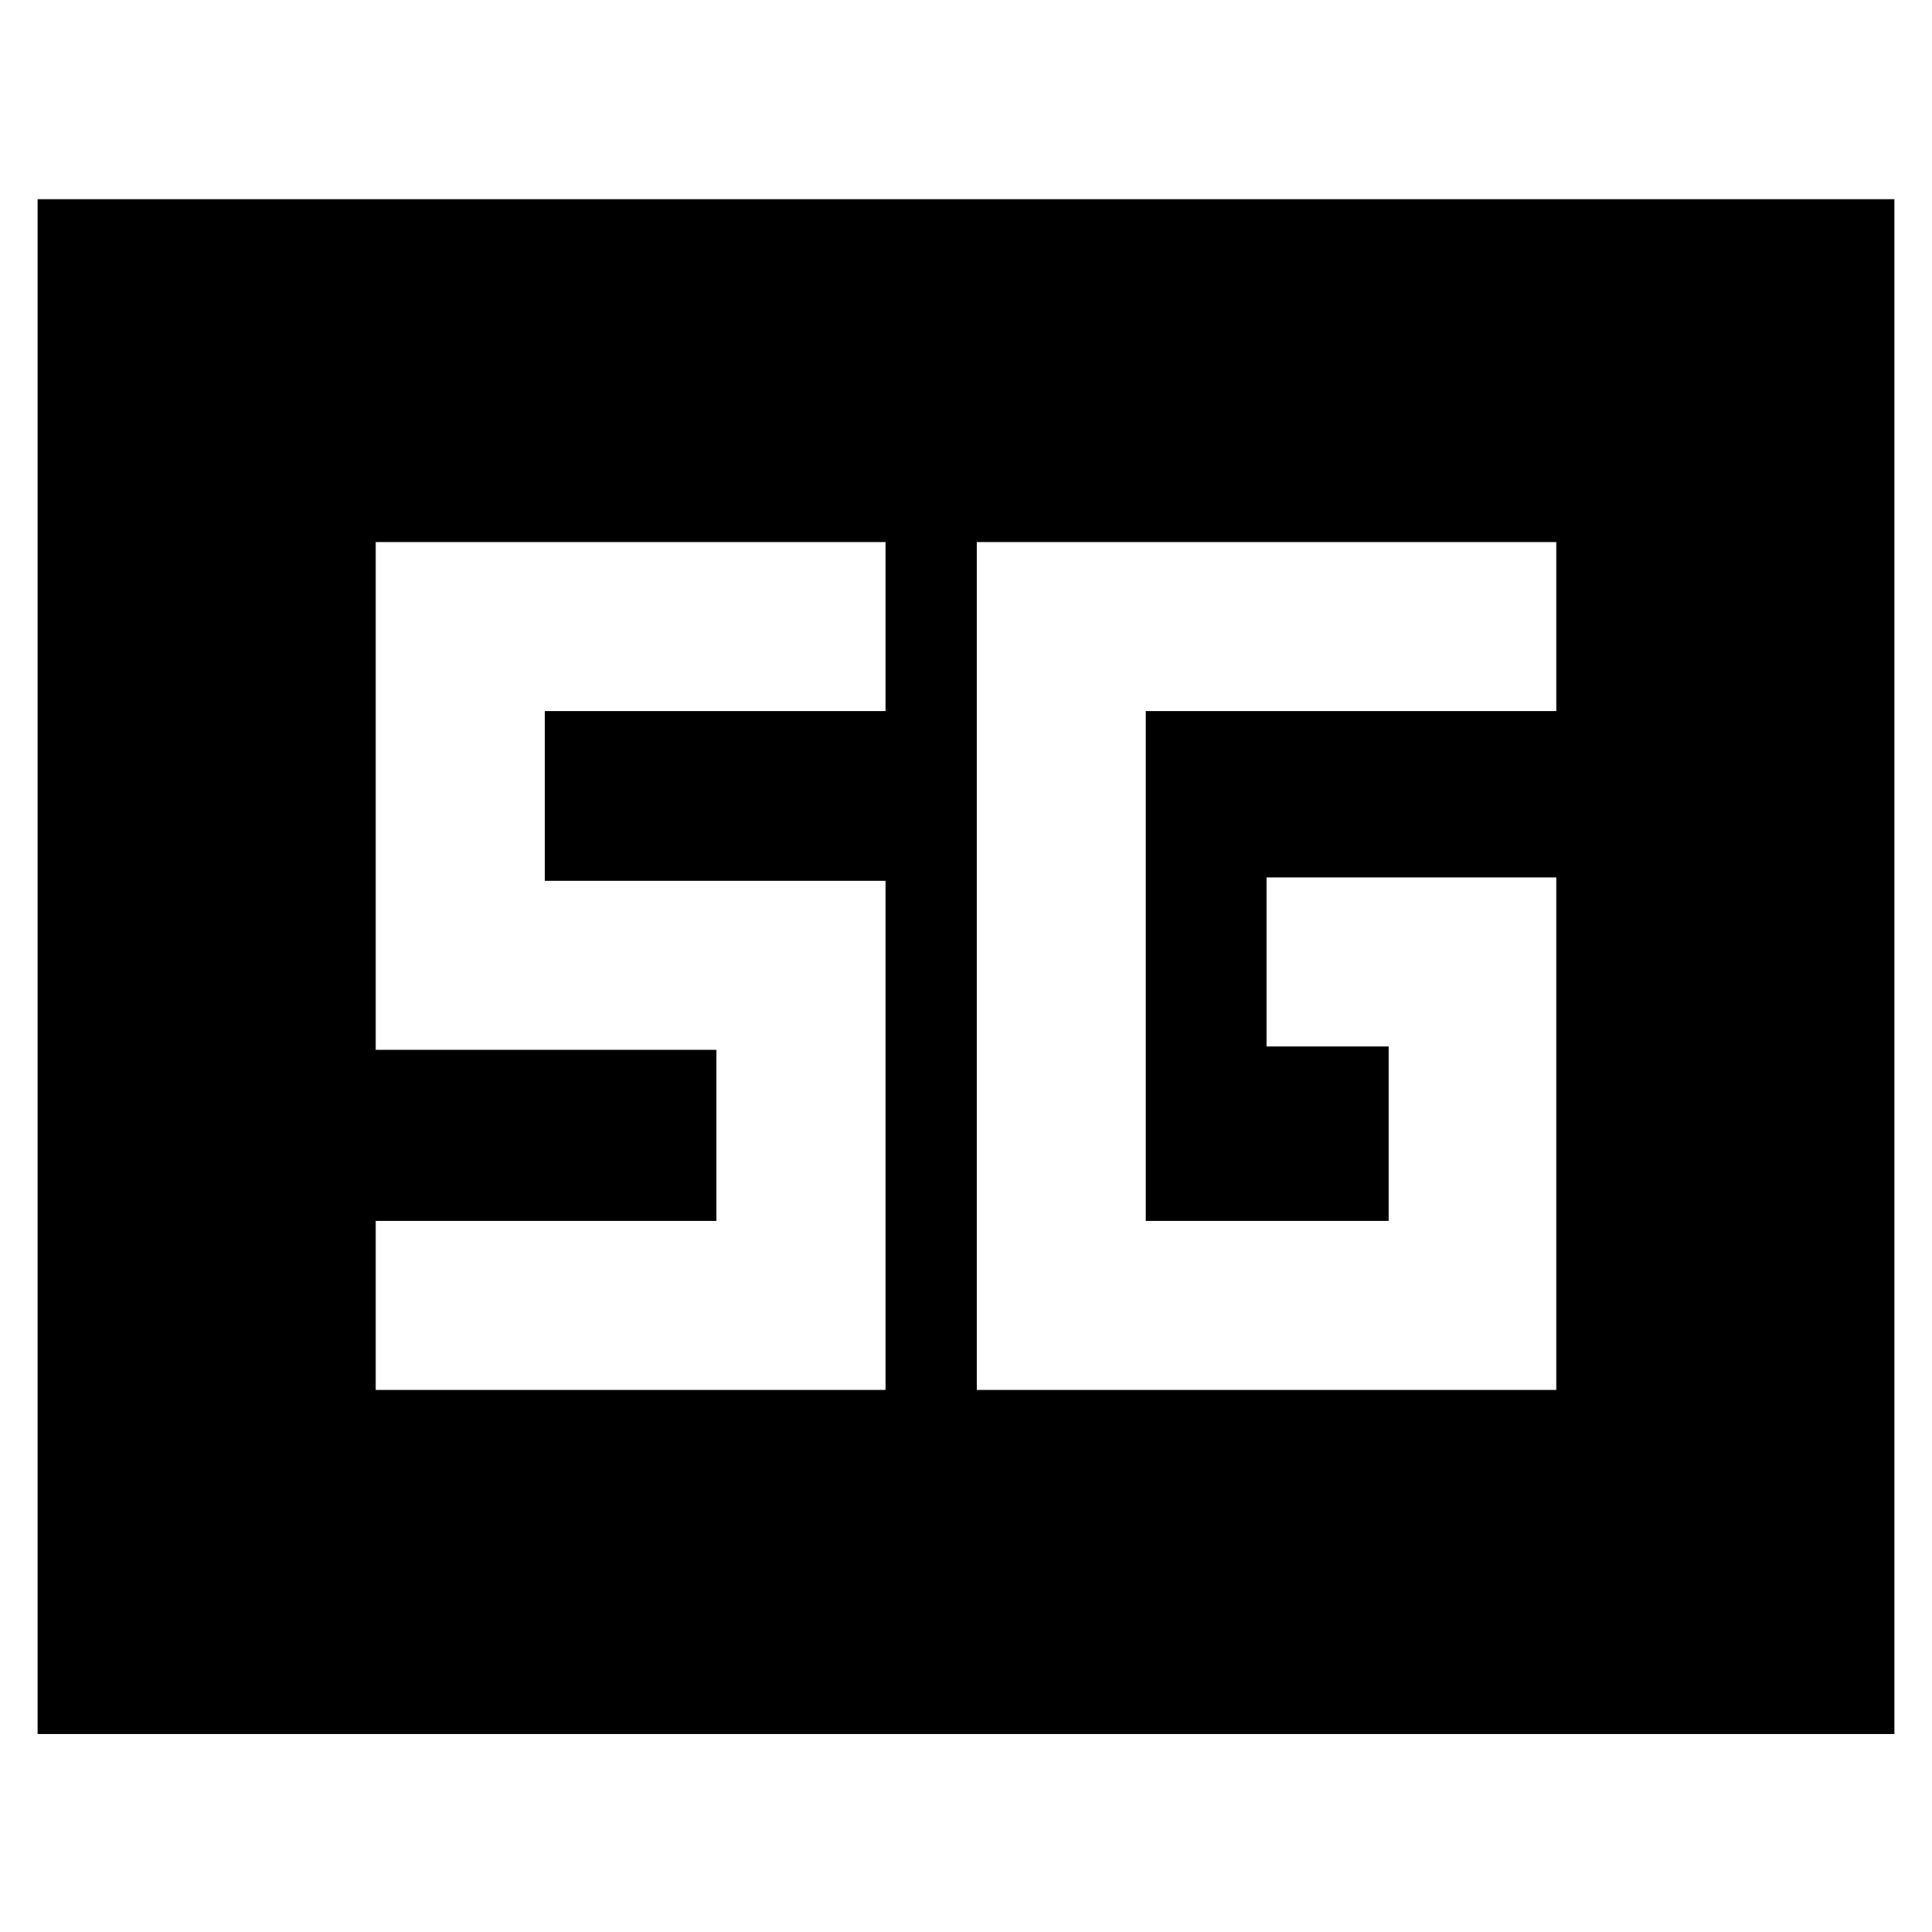 <svg xmlns="http://www.w3.org/2000/svg" height="40" viewBox="0 -960 960 960" width="40"><path d="M18.67-98.33V-861h922.66v762.67H18.67ZM773.33-524h-144v84H690v86.67H569.33v-253.34h204v-84h-288v421.34h288V-524ZM186.67-269.33H440v-253H270.67v-84.34H440v-84H186.67v252.34H356v85H186.67v84Z"/></svg>